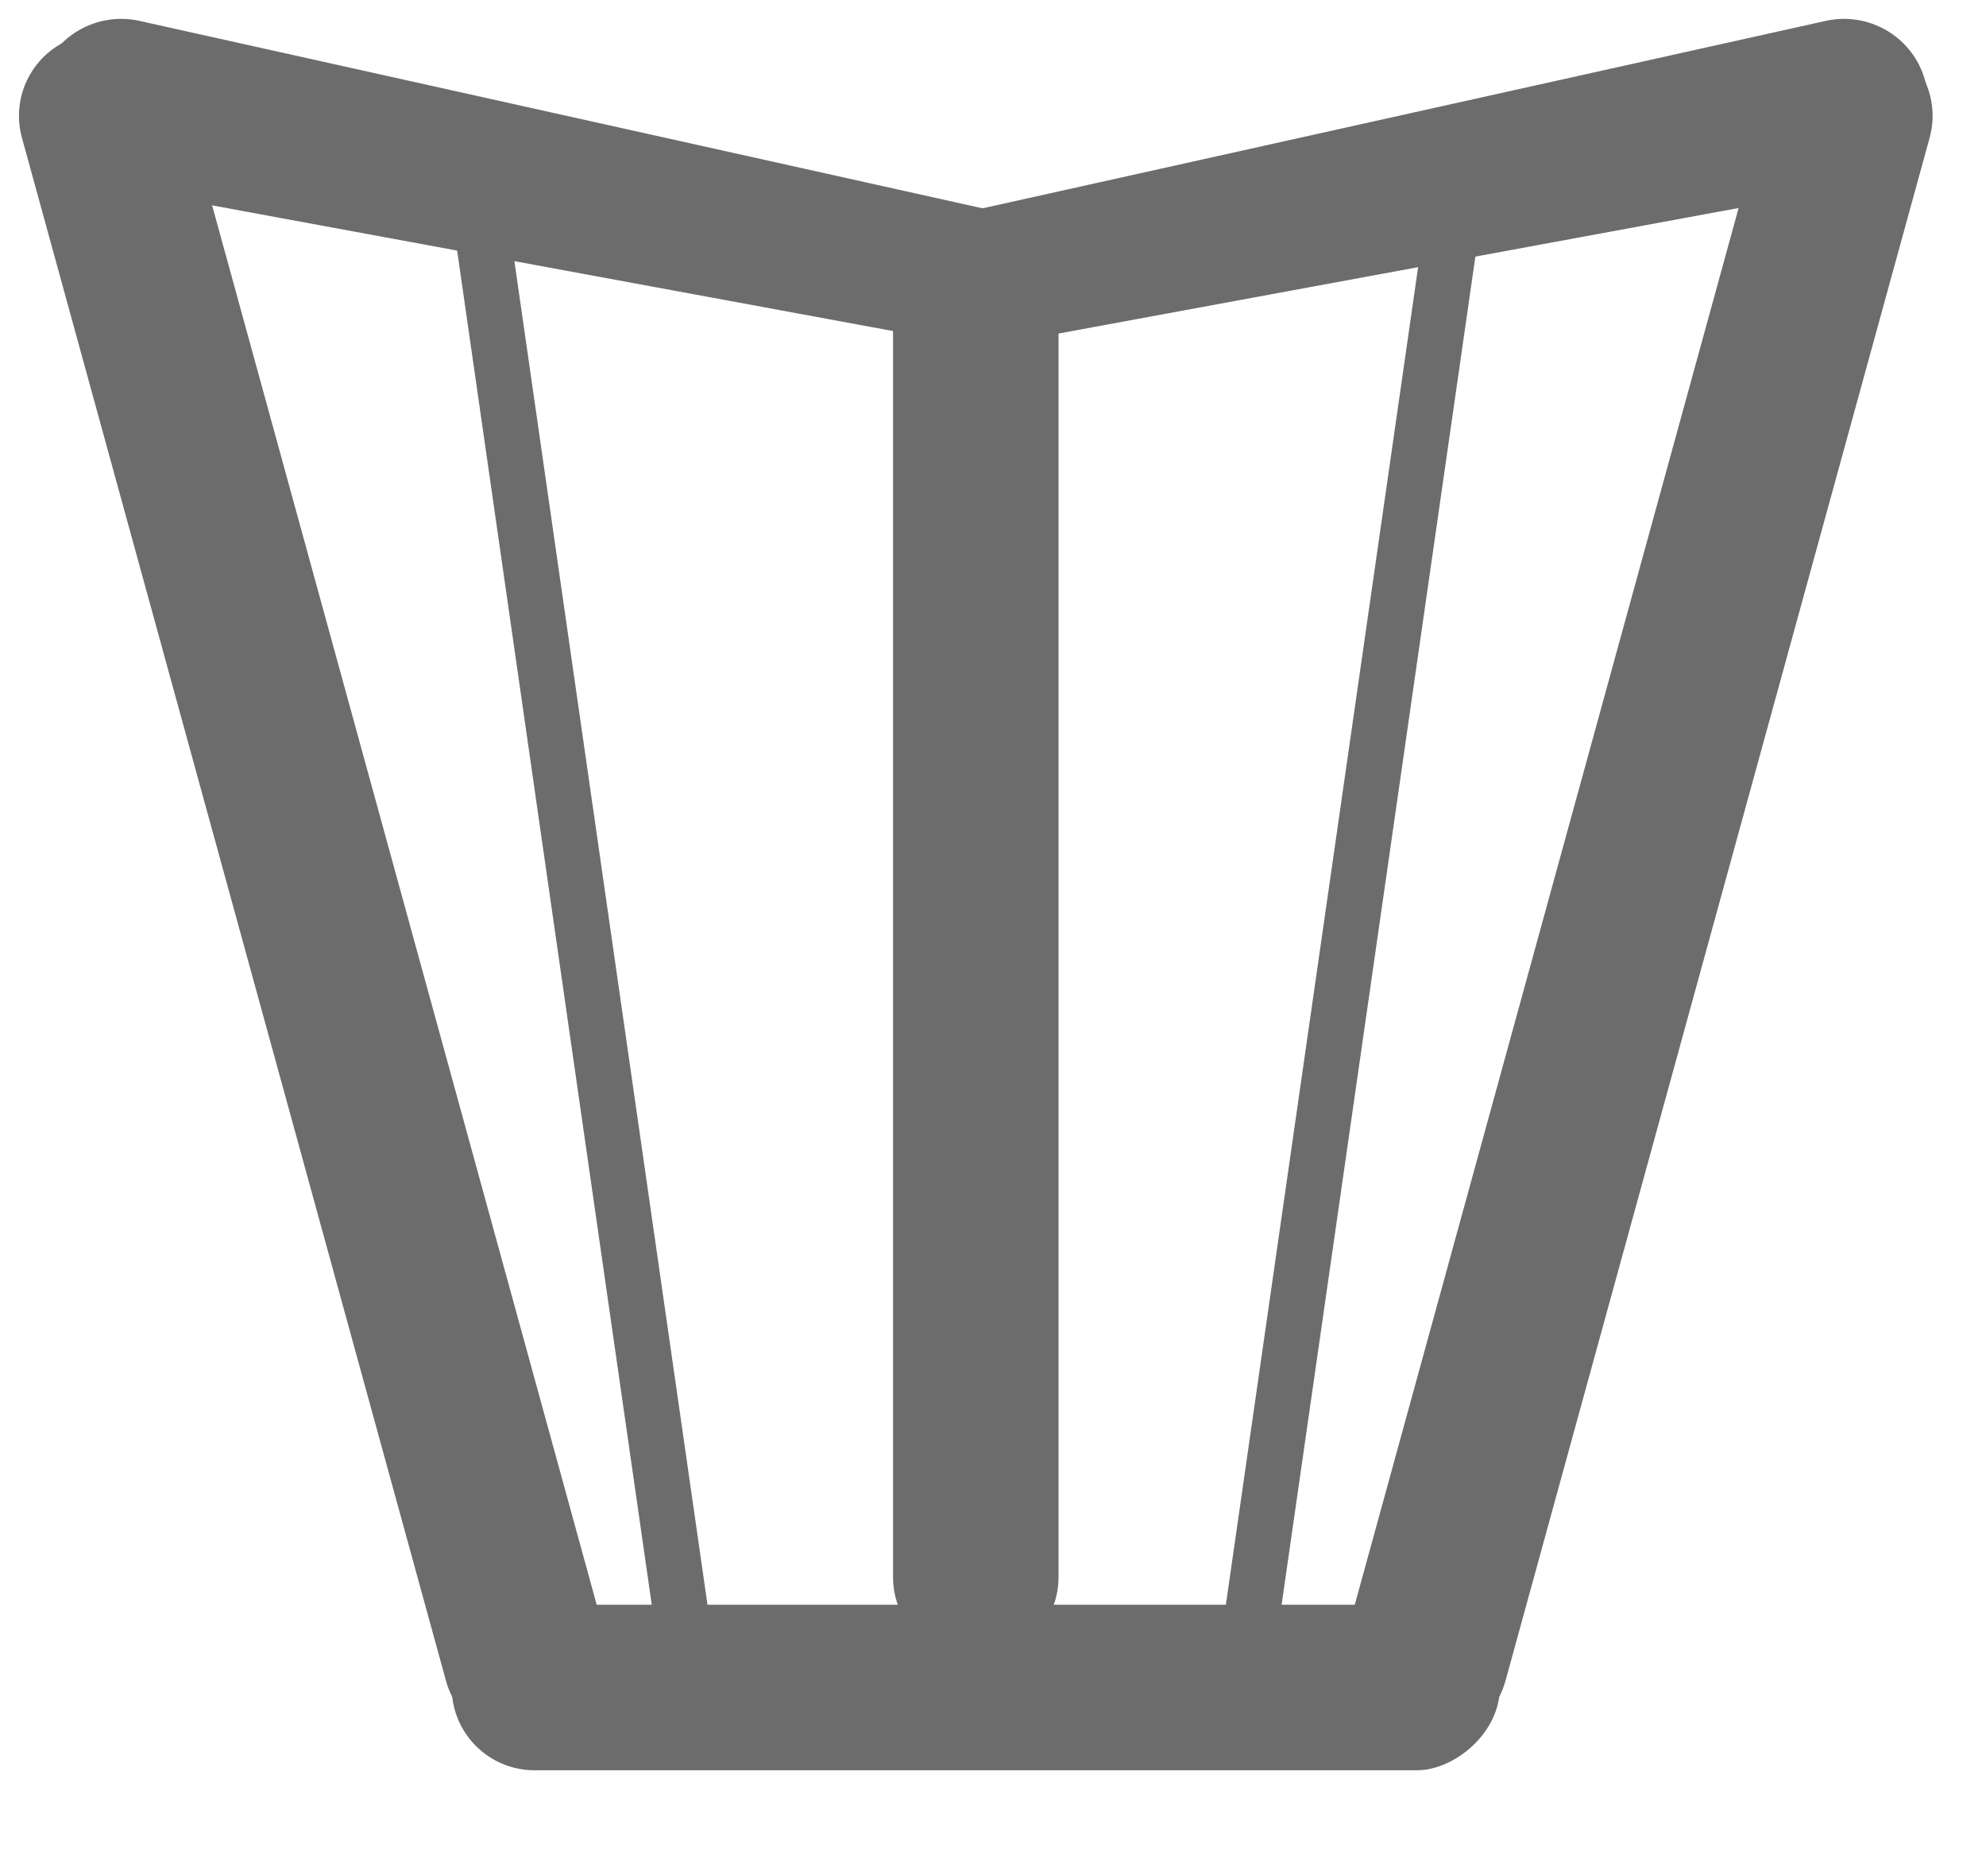 <svg width="18" height="17" viewBox="0 0 18 17" fill="none" xmlns="http://www.w3.org/2000/svg">
<path d="M0.199 1.249C0.089 0.849 0.324 0.436 0.723 0.327V0.327C1.123 0.217 1.535 0.452 1.645 0.851L5.488 14.832C5.598 15.232 5.364 15.645 4.964 15.754V15.754C4.565 15.864 4.152 15.629 4.042 15.23L0.199 1.249Z" fill="#6c6c6c"/>
<path d="M17.489 1.249C17.599 0.849 17.364 0.436 16.964 0.327V0.327C16.565 0.217 16.152 0.452 16.042 0.851L12.199 14.832C12.089 15.232 12.324 15.645 12.723 15.754V15.754C13.123 15.864 13.536 15.629 13.645 15.23L17.489 1.249Z" fill="#6c6c6c"/>
<path d="M13.472 1.629C13.491 1.492 13.396 1.365 13.26 1.346V1.346C13.123 1.326 12.996 1.421 12.977 1.558L11.051 14.956C11.031 15.093 11.126 15.219 11.263 15.239V15.239C11.4 15.259 11.526 15.164 11.546 15.027L13.472 1.629Z" fill="#6c6c6c"/>
<path d="M4.051 1.629C4.032 1.492 4.126 1.365 4.263 1.346V1.346C4.4 1.326 4.526 1.421 4.546 1.558L6.472 14.956C6.492 15.093 6.397 15.219 6.26 15.239V15.239C6.123 15.259 5.997 15.164 5.977 15.027L4.051 1.629Z" fill="#6c6c6c"/>
<path d="M9.594 2.79C9.594 2.376 9.258 2.04 8.844 2.04V2.04C8.43 2.04 8.094 2.376 8.094 2.79V14.29C8.094 14.705 8.43 15.04 8.844 15.04V15.04C9.258 15.04 9.594 14.705 9.594 14.29V2.79Z" fill="#6c6c6c"/>
<rect x="4.094" y="16.041" width="1.5" height="9.5" rx="0.75" transform="rotate(-90 4.094 16.041)" fill="#6c6c6c"/>
<path d="M0.959 1.683C0.502 1.599 0.227 1.13 0.375 0.69V0.69C0.499 0.321 0.882 0.105 1.263 0.189L9.042 1.918C9.354 1.987 9.562 2.284 9.521 2.601V2.601C9.475 2.952 9.144 3.193 8.795 3.129L0.959 1.683Z" fill="#6c6c6c"/>
<path d="M16.852 1.683C17.308 1.599 17.584 1.13 17.436 0.69V0.69C17.312 0.321 16.929 0.105 16.548 0.189L8.769 1.918C8.457 1.987 8.249 2.284 8.291 2.601V2.601C8.336 2.952 8.667 3.193 9.016 3.129L16.852 1.683Z" fill="#6c6c6c"/>
</svg>
